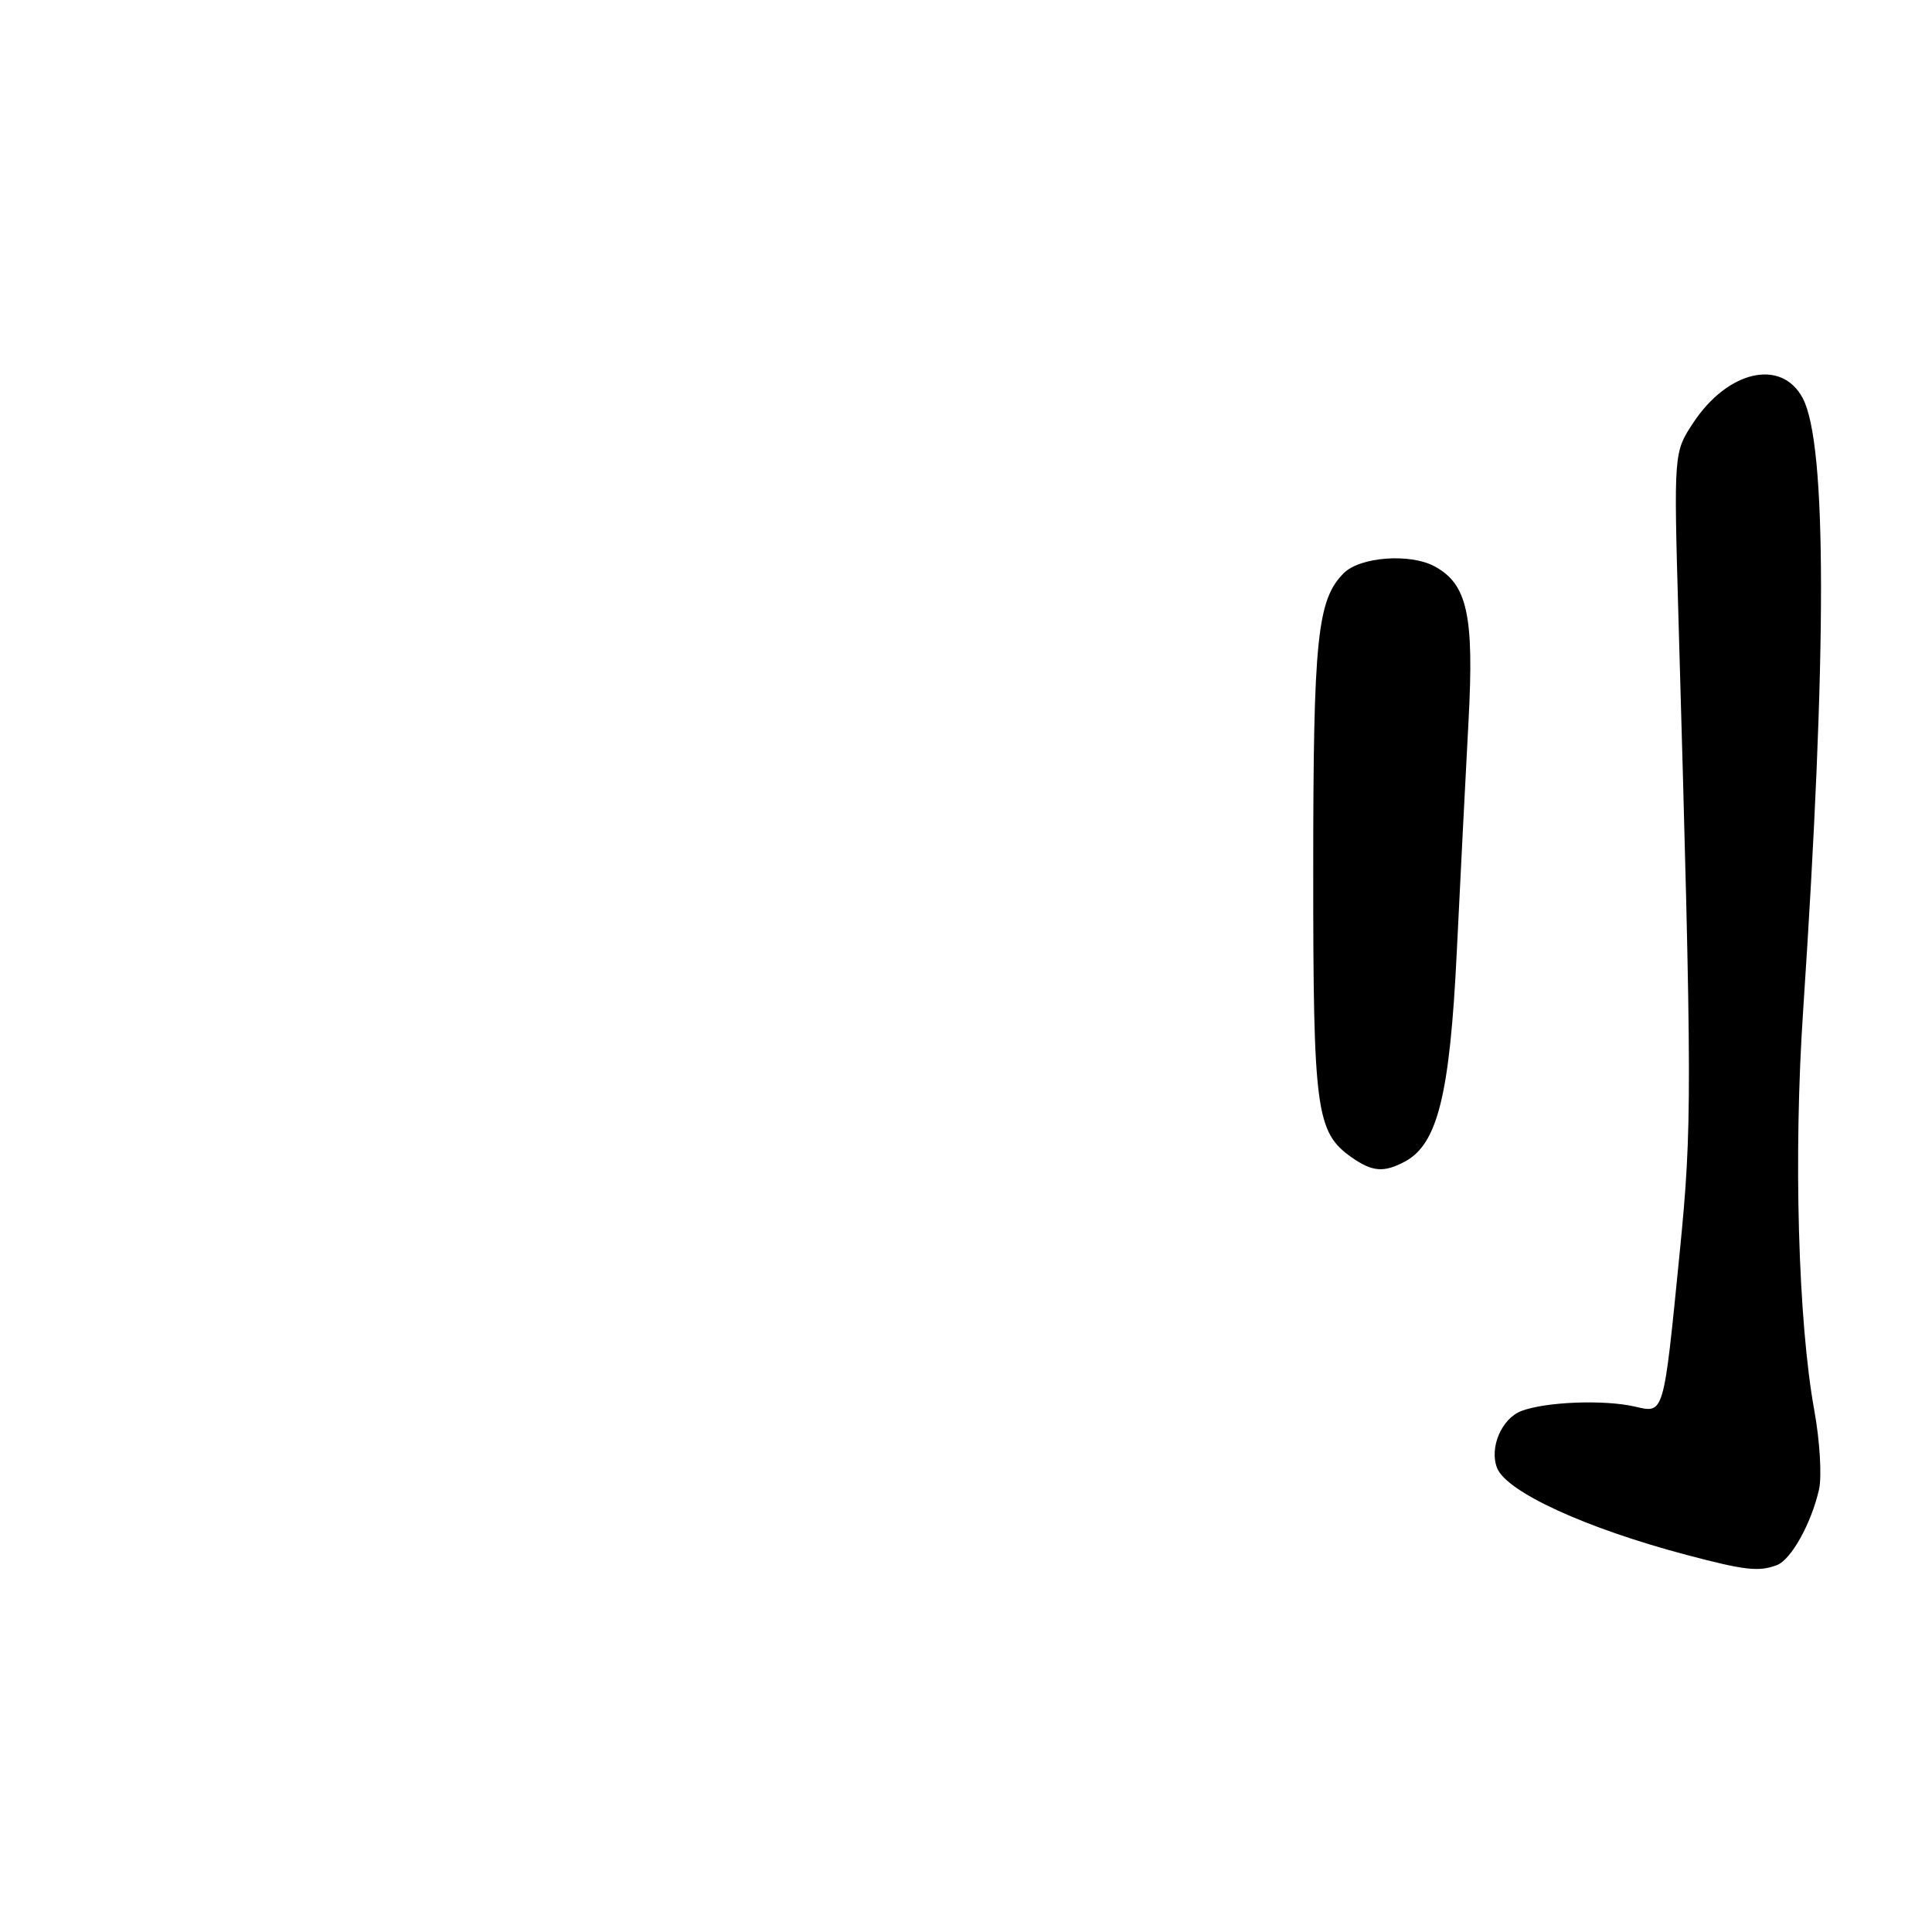 <?xml version="1.0" encoding="UTF-8" standalone="no"?>
<!DOCTYPE svg PUBLIC "-//W3C//DTD SVG 1.1//EN" "http://www.w3.org/Graphics/SVG/1.1/DTD/svg11.dtd" >
<svg xmlns="http://www.w3.org/2000/svg" xmlns:xlink="http://www.w3.org/1999/xlink" version="1.1" viewBox="0 0 256 256">
 <g >
 <path fill="currentColor"
d=" M 235.46 207.38 C 237.34 206.66 240.01 201.86 241.03 197.36 C 241.42 195.64 241.14 190.91 240.40 186.86 C 238.26 175.07 237.64 153.05 238.92 134.00 C 242.10 86.37 242.09 58.76 238.86 52.74 C 236.05 47.48 228.97 49.07 224.38 56.00 C 221.78 59.94 221.78 59.94 222.40 81.72 C 224.22 145.04 224.23 149.22 222.57 165.96 C 220.41 187.68 220.53 187.28 216.63 186.38 C 212.55 185.44 204.82 185.74 201.60 186.96 C 198.98 187.96 197.33 191.80 198.36 194.49 C 199.58 197.67 210.08 202.49 223.50 206.04 C 231.25 208.09 233.07 208.29 235.46 207.38 Z  M 186.16 153.91 C 190.49 151.60 192.11 145.05 193.03 126.17 C 193.50 116.45 194.21 102.64 194.59 95.48 C 195.34 81.48 194.42 77.37 190.06 75.03 C 186.80 73.29 180.21 73.79 178.06 75.94 C 174.54 79.46 174.01 84.58 174.01 115.28 C 174.00 147.23 174.38 150.05 179.12 153.37 C 181.85 155.28 183.38 155.40 186.16 153.91 Z "/>
</g>
</svg>